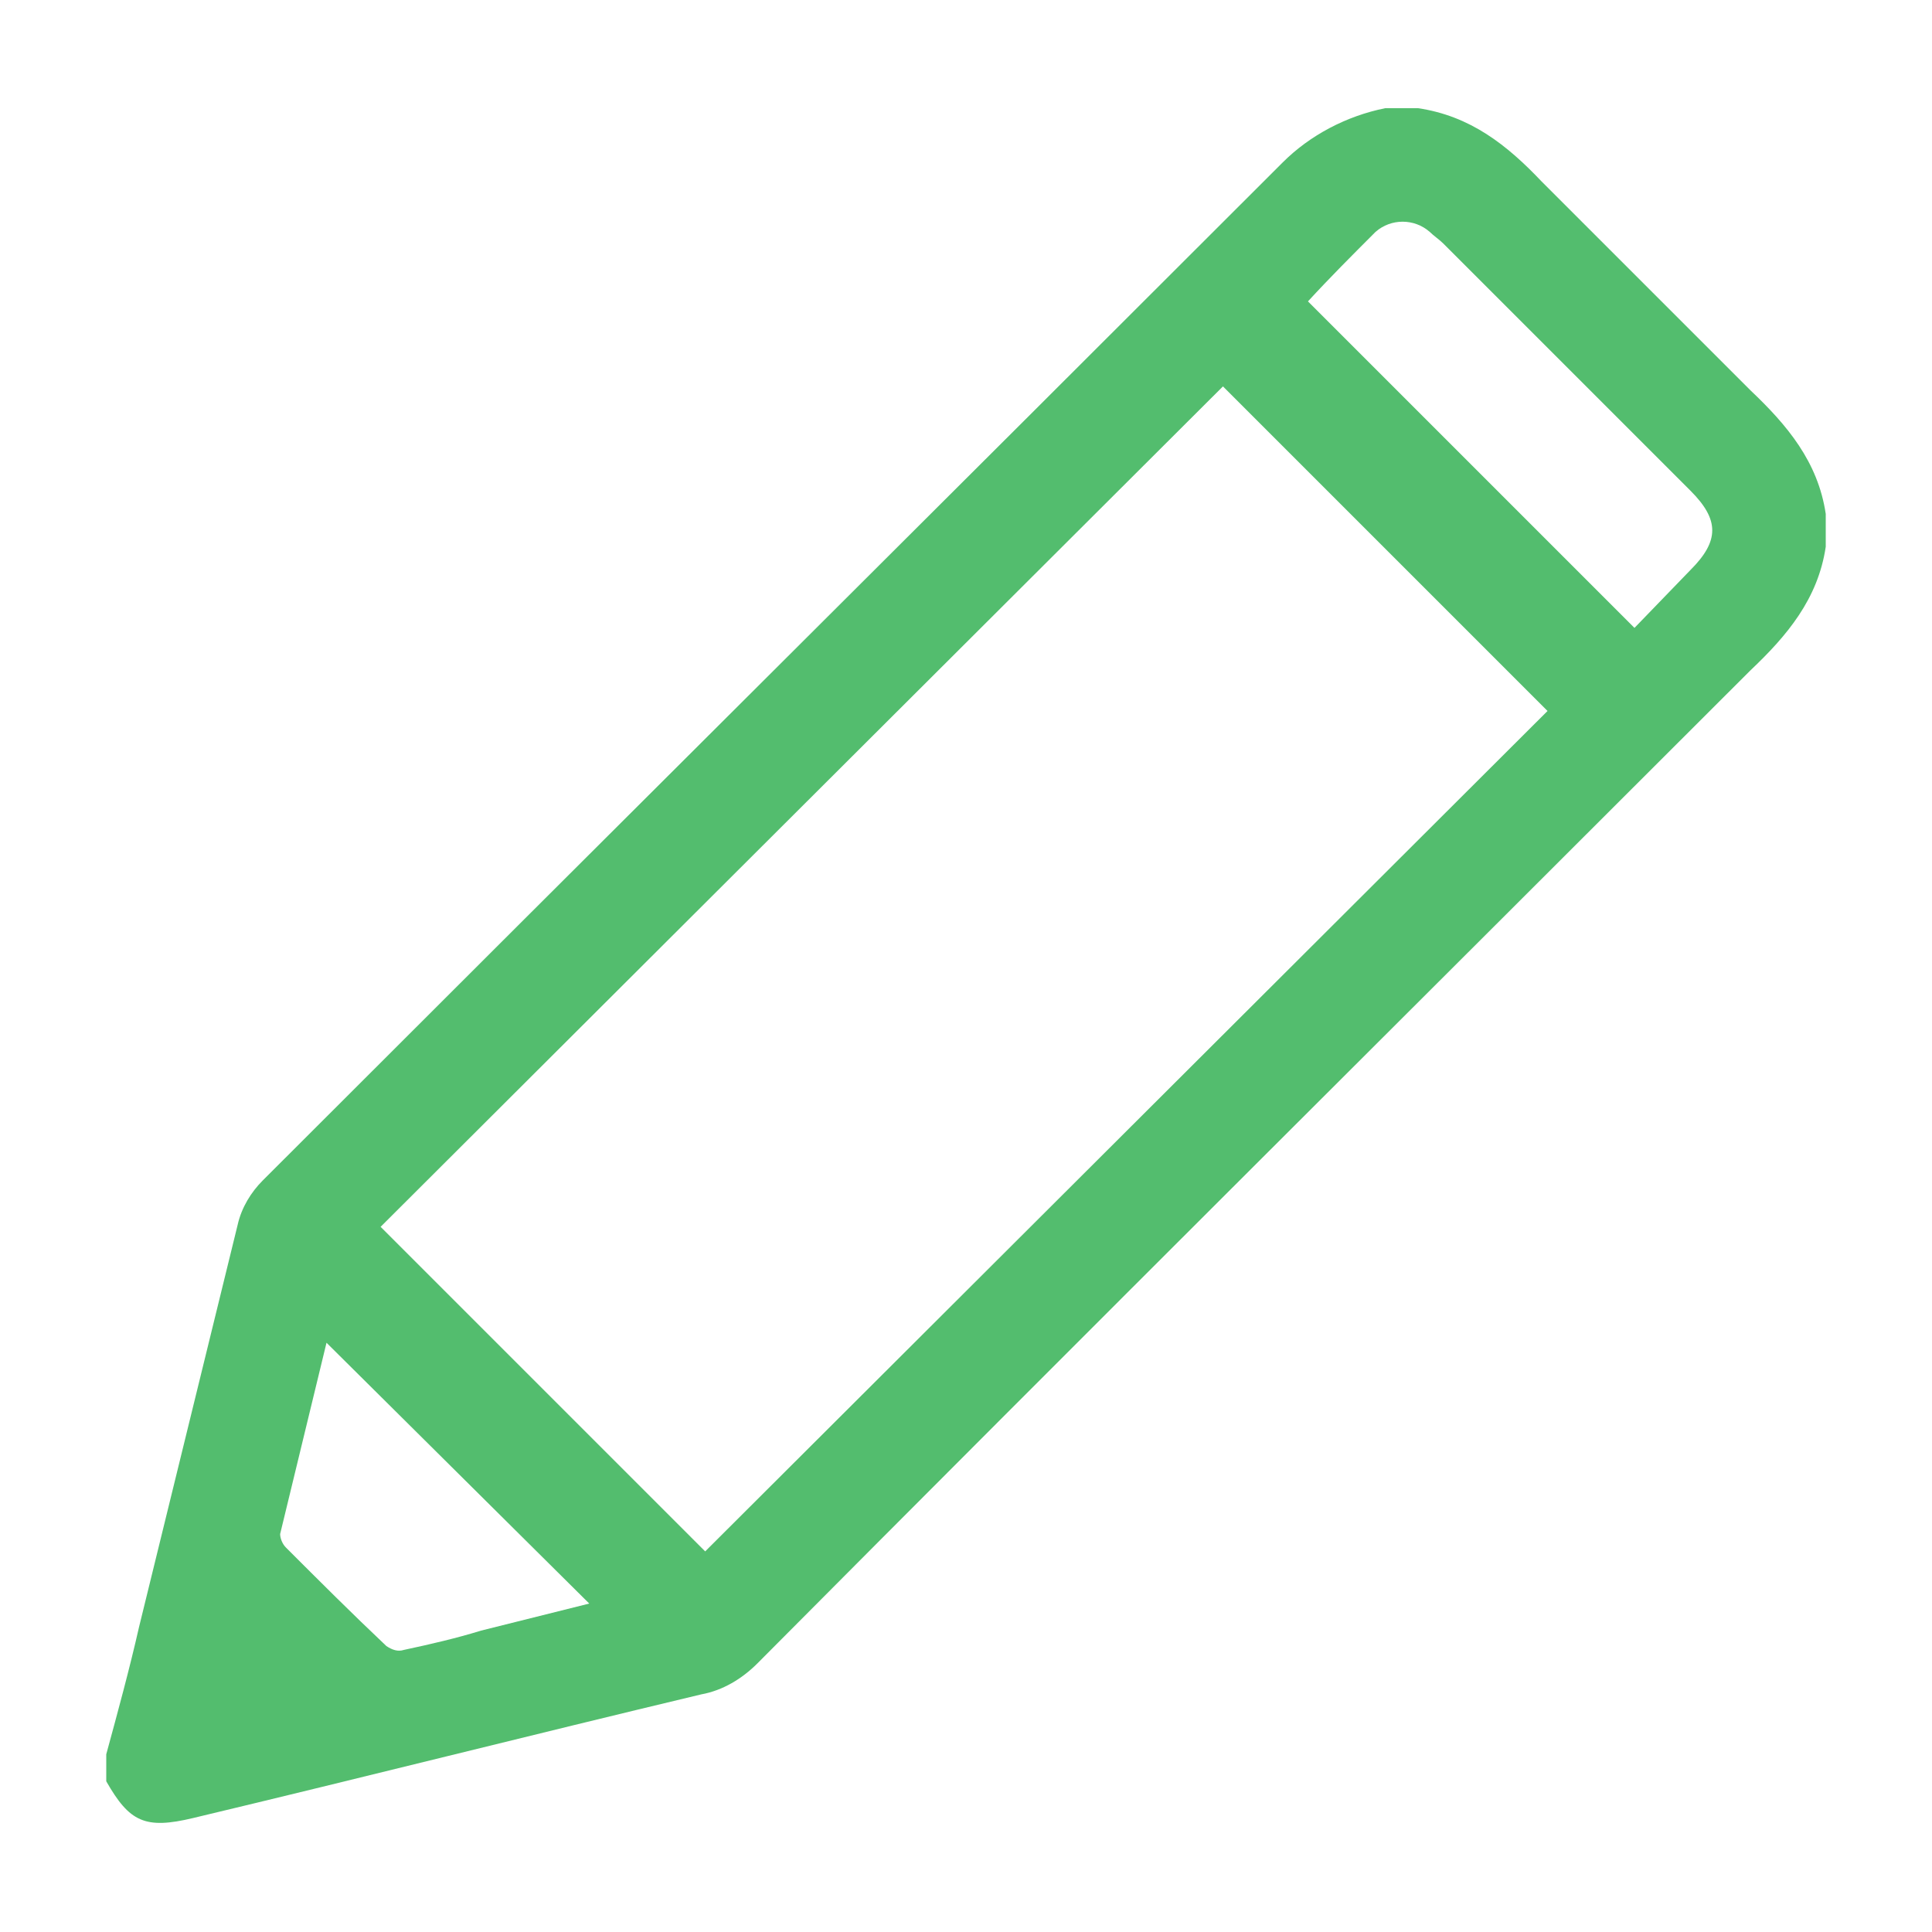 <?xml version="1.0" encoding="utf-8"?>
<!-- Generator: Adobe Illustrator 25.4.1, SVG Export Plug-In . SVG Version: 6.00 Build 0)  -->
<svg version="1.1" id="Capa_1" xmlns="http://www.w3.org/2000/svg" xmlns:xlink="http://www.w3.org/1999/xlink" x="0px" y="0px"
	 viewBox="0 0 100 100" style="enable-background:new 0 0 100 100;" xml:space="preserve">
<style type="text/css">
	.st0{fill:#53BD6E;}
</style>
<path class="st0" d="M5.5,90.8c0.6-2.2,1.2-4.4,1.7-6.6c1.7-6.9,3.4-13.9,5.1-20.8c0.2-0.9,0.7-1.7,1.3-2.3
	C31.2,43.5,48.8,26,66.4,8.4C67.8,7,69.7,6,71.7,5.6h1.7C76.1,6,78,7.5,79.8,9.4c3.6,3.6,7.2,7.2,10.8,10.8c1.9,1.8,3.5,3.7,3.9,6.4
	v1.7c-0.4,2.7-2,4.6-3.9,6.4C73.5,51.8,56.3,68.9,39.2,86.1c-0.8,0.8-1.8,1.4-2.9,1.6C27.5,89.8,18.8,92,10,94.1
	c-2.5,0.6-3.3,0.2-4.5-1.9L5.5,90.8z M19.7,63.5l16.8,16.8l43.6-43.5L63.3,20L19.7,63.5z M84.6,32.5l2.9-3c1.5-1.5,1.5-2.6,0-4.1
	L74.7,12.6c-0.2-0.2-0.5-0.4-0.7-0.6c-0.8-0.7-2-0.7-2.8,0c-1.2,1.2-2.4,2.4-3.5,3.6L84.6,32.5z M16.9,69.5
	c-0.8,3.3-1.6,6.6-2.4,9.9c0,0.2,0.1,0.5,0.3,0.7c1.7,1.7,3.4,3.4,5.2,5.1c0.3,0.2,0.6,0.3,0.9,0.2c1.4-0.3,2.7-0.6,4-1l5.6-1.4
	L16.9,69.5z"/>
</svg>
